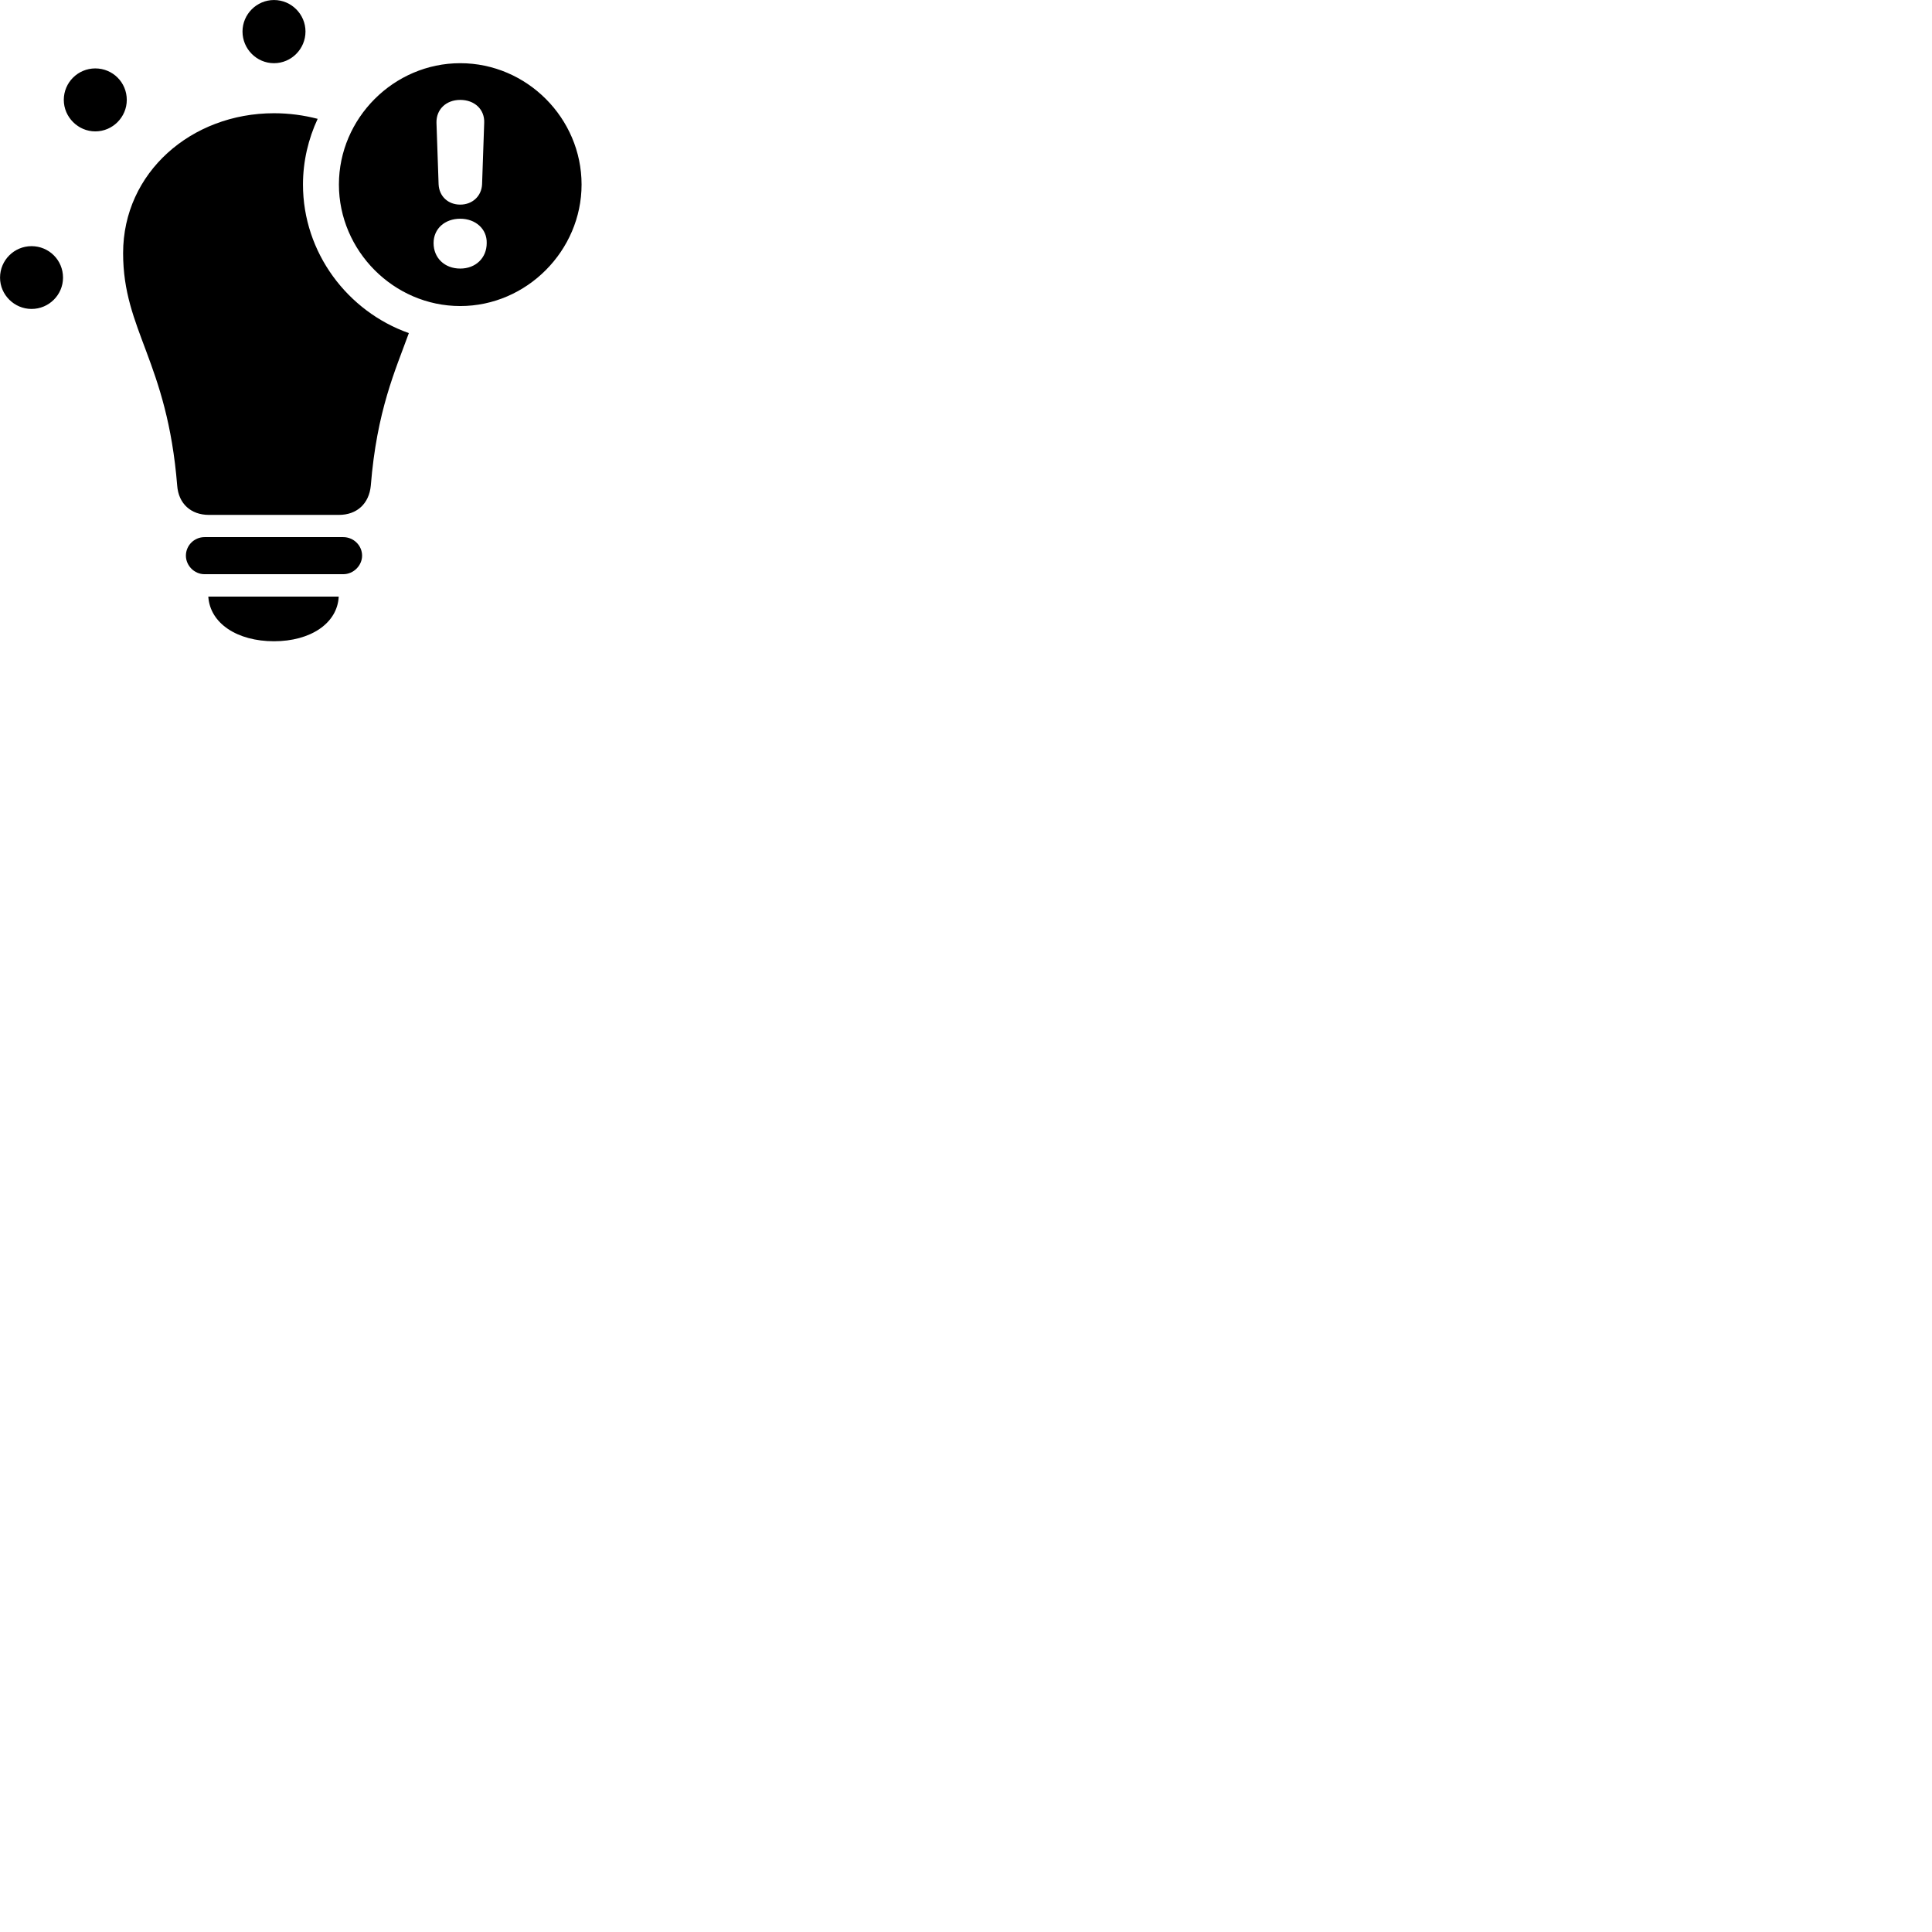 
        <svg xmlns="http://www.w3.org/2000/svg" viewBox="0 0 100 100">
            <path d="M14.182 3.271C15.082 3.271 15.812 2.531 15.812 1.631C15.812 0.741 15.082 0.001 14.182 0.001C13.282 0.001 12.552 0.741 12.552 1.631C12.552 2.531 13.282 3.271 14.182 3.271ZM23.822 15.841C27.262 15.841 30.102 12.971 30.102 9.551C30.102 6.121 27.272 3.271 23.822 3.271C20.382 3.271 17.542 6.121 17.542 9.551C17.542 12.981 20.382 15.841 23.822 15.841ZM4.932 6.801C5.832 6.801 6.562 6.061 6.562 5.171C6.562 4.261 5.832 3.541 4.932 3.541C4.042 3.541 3.302 4.261 3.302 5.171C3.302 6.061 4.042 6.801 4.932 6.801ZM23.822 10.591C23.192 10.591 22.732 10.161 22.702 9.541L22.592 6.361C22.572 5.671 23.082 5.171 23.822 5.171C24.562 5.171 25.092 5.661 25.062 6.361L24.952 9.541C24.922 10.161 24.442 10.591 23.822 10.591ZM10.812 26.651H17.542C18.472 26.651 19.102 26.071 19.192 25.141C19.502 21.261 20.462 19.171 21.162 17.241C17.992 16.121 15.682 13.081 15.682 9.551C15.682 8.341 15.962 7.181 16.442 6.151C15.712 5.961 14.952 5.861 14.182 5.861C9.902 5.861 6.372 8.931 6.372 13.101C6.372 17.111 8.652 18.691 9.172 25.141C9.242 26.071 9.882 26.651 10.812 26.651ZM23.822 13.901C23.012 13.901 22.442 13.351 22.442 12.581C22.442 11.831 23.032 11.321 23.822 11.321C24.612 11.321 25.212 11.851 25.192 12.581C25.192 13.351 24.622 13.901 23.822 13.901ZM1.632 15.991C2.532 15.991 3.262 15.261 3.262 14.371C3.262 13.461 2.532 12.741 1.632 12.741C0.742 12.741 0.002 13.461 0.002 14.371C0.002 15.261 0.742 15.991 1.632 15.991ZM10.592 29.721H17.762C18.312 29.721 18.742 29.261 18.742 28.761C18.742 28.241 18.312 27.801 17.762 27.801H10.592C10.042 27.801 9.622 28.241 9.622 28.761C9.622 29.261 10.042 29.721 10.592 29.721ZM14.182 33.191C16.062 33.191 17.462 32.271 17.532 30.881H10.782C10.872 32.271 12.282 33.191 14.182 33.191Z" />
        </svg>
    
